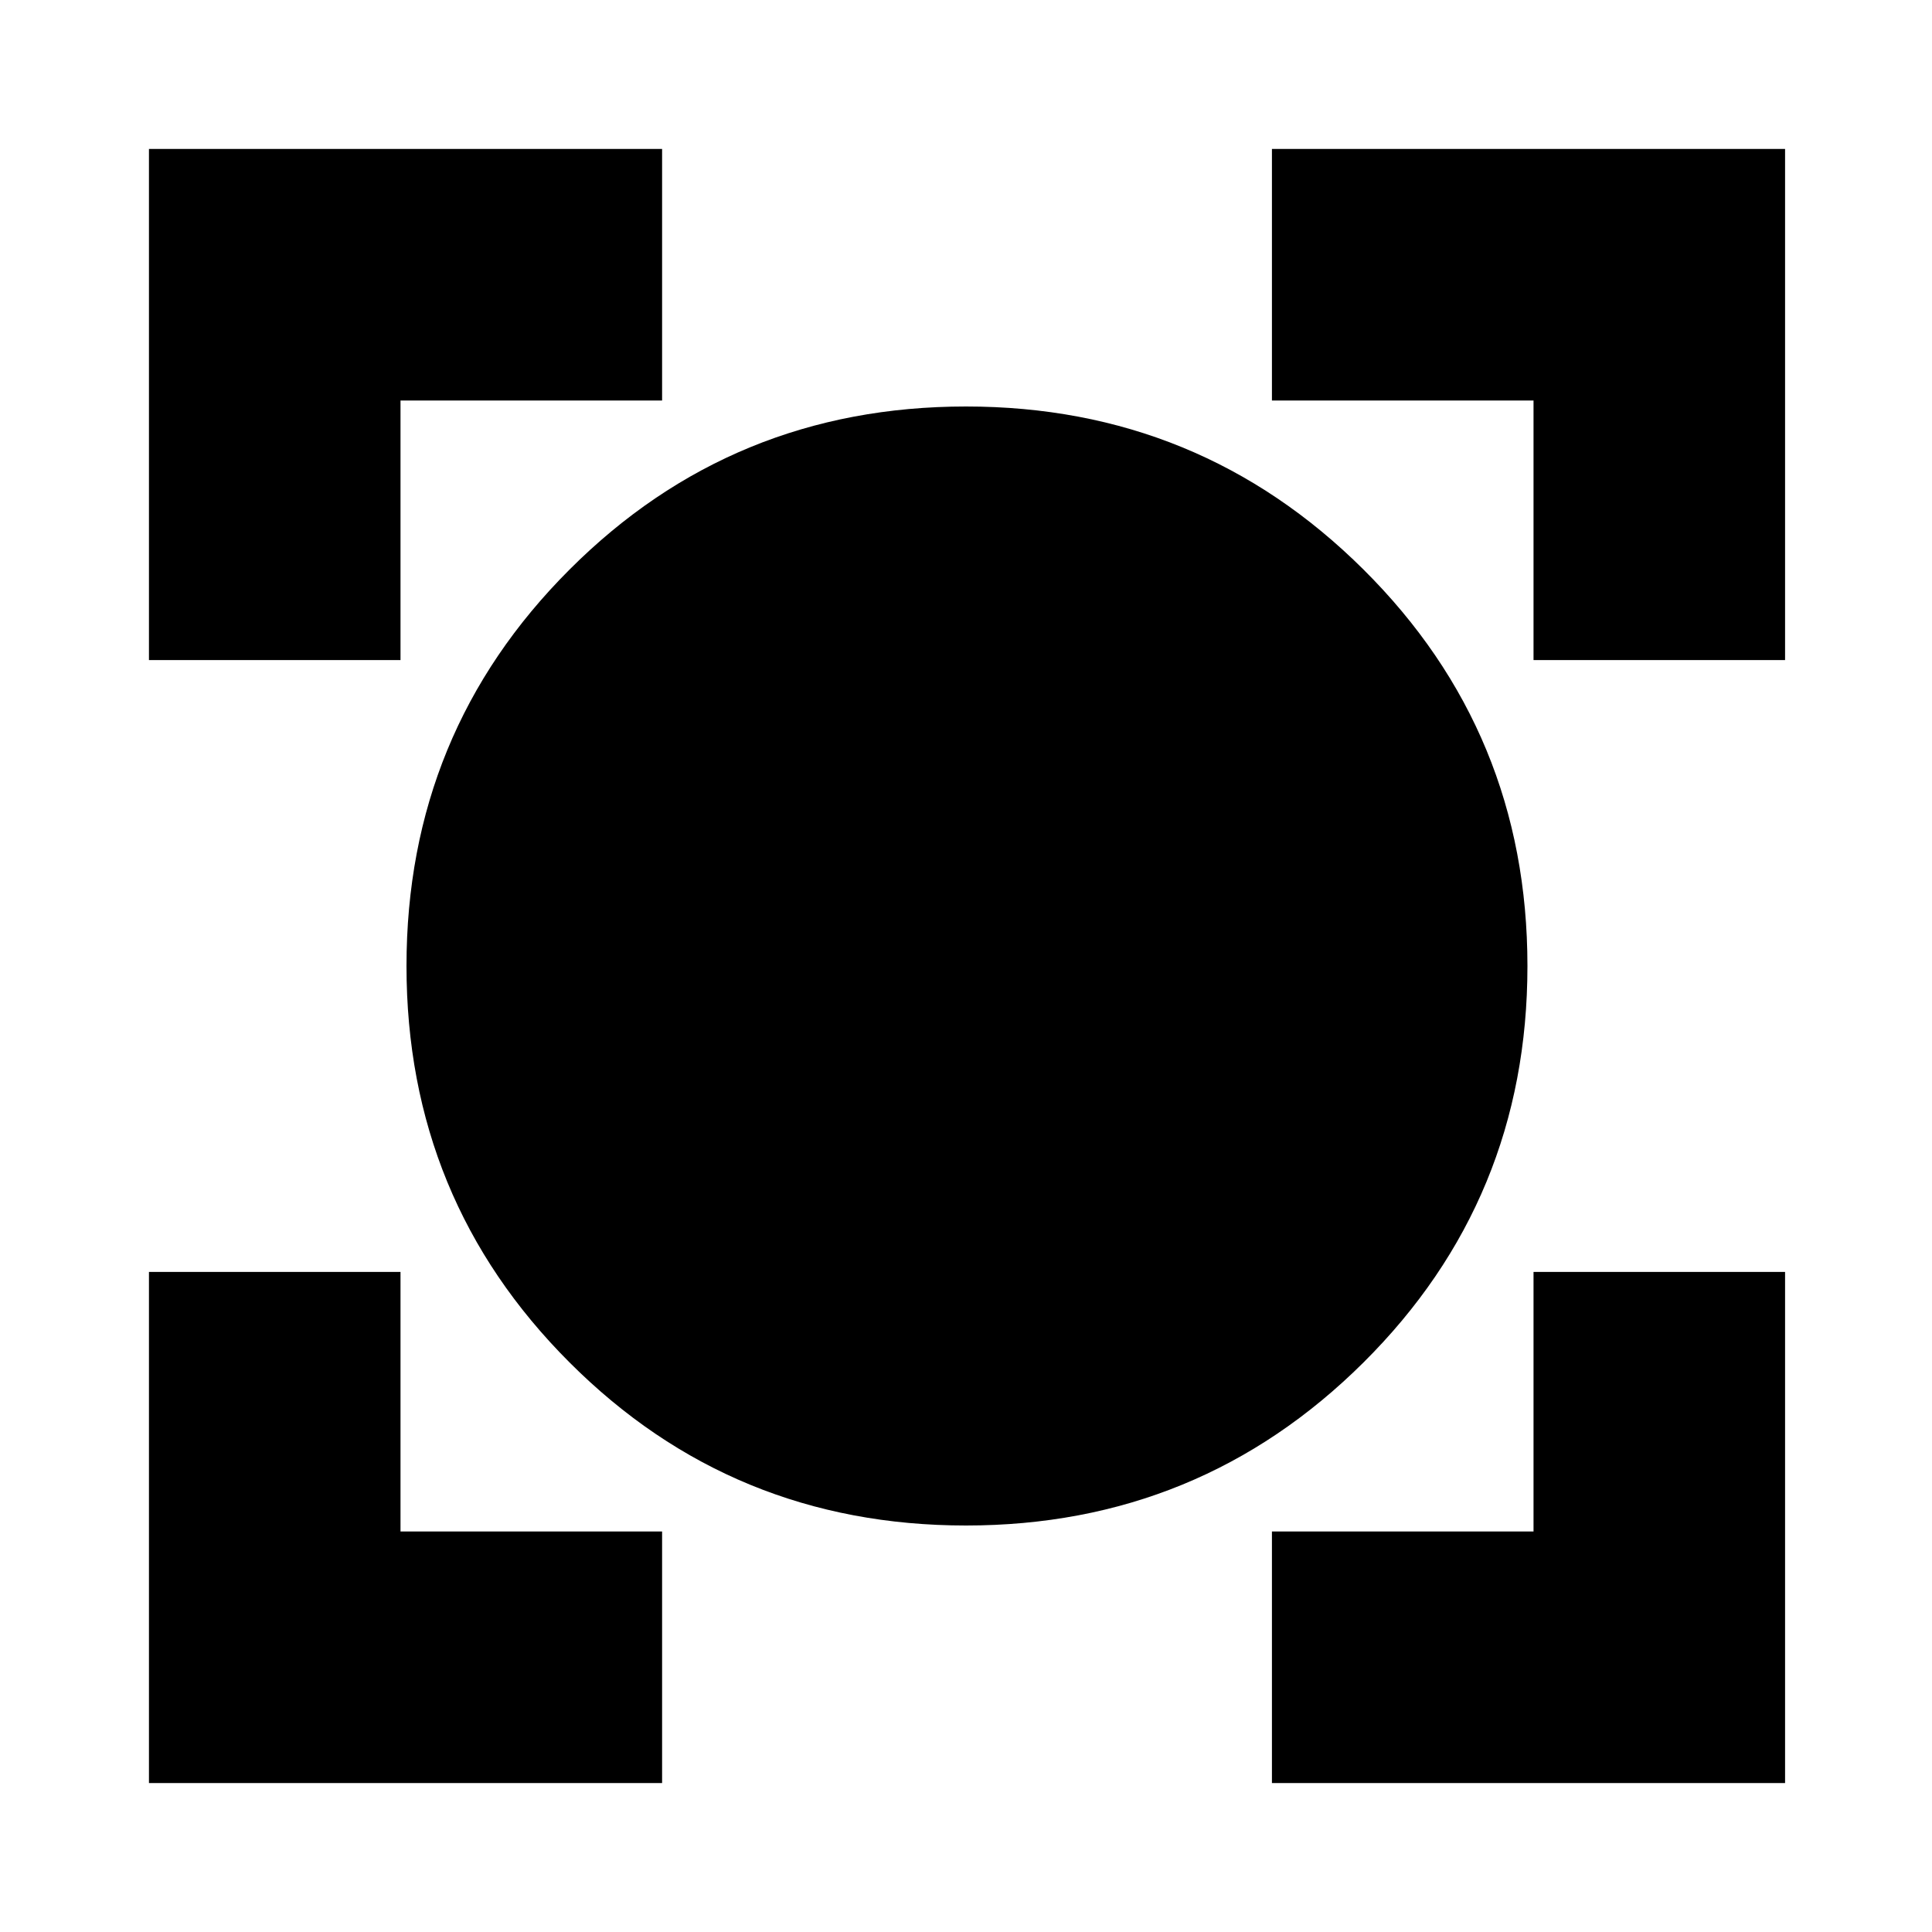 <svg xmlns="http://www.w3.org/2000/svg" height="20" width="20"><path d="M1.542 18.458v-5.291h2.604v2.687h2.708v2.604Zm11.625 0v-2.604h2.708v-2.687h2.604v5.291ZM10 15.792q-2.417 0-4.104-1.688Q4.208 12.417 4.208 10t1.688-4.104Q7.583 4.208 10 4.208t4.115 1.688Q15.812 7.583 15.812 10t-1.697 4.104Q12.417 15.792 10 15.792ZM1.542 6.833V1.542h5.312v2.604H4.146v2.687Zm14.333 0V4.146h-2.708V1.542h5.312v5.291Z"/></svg>